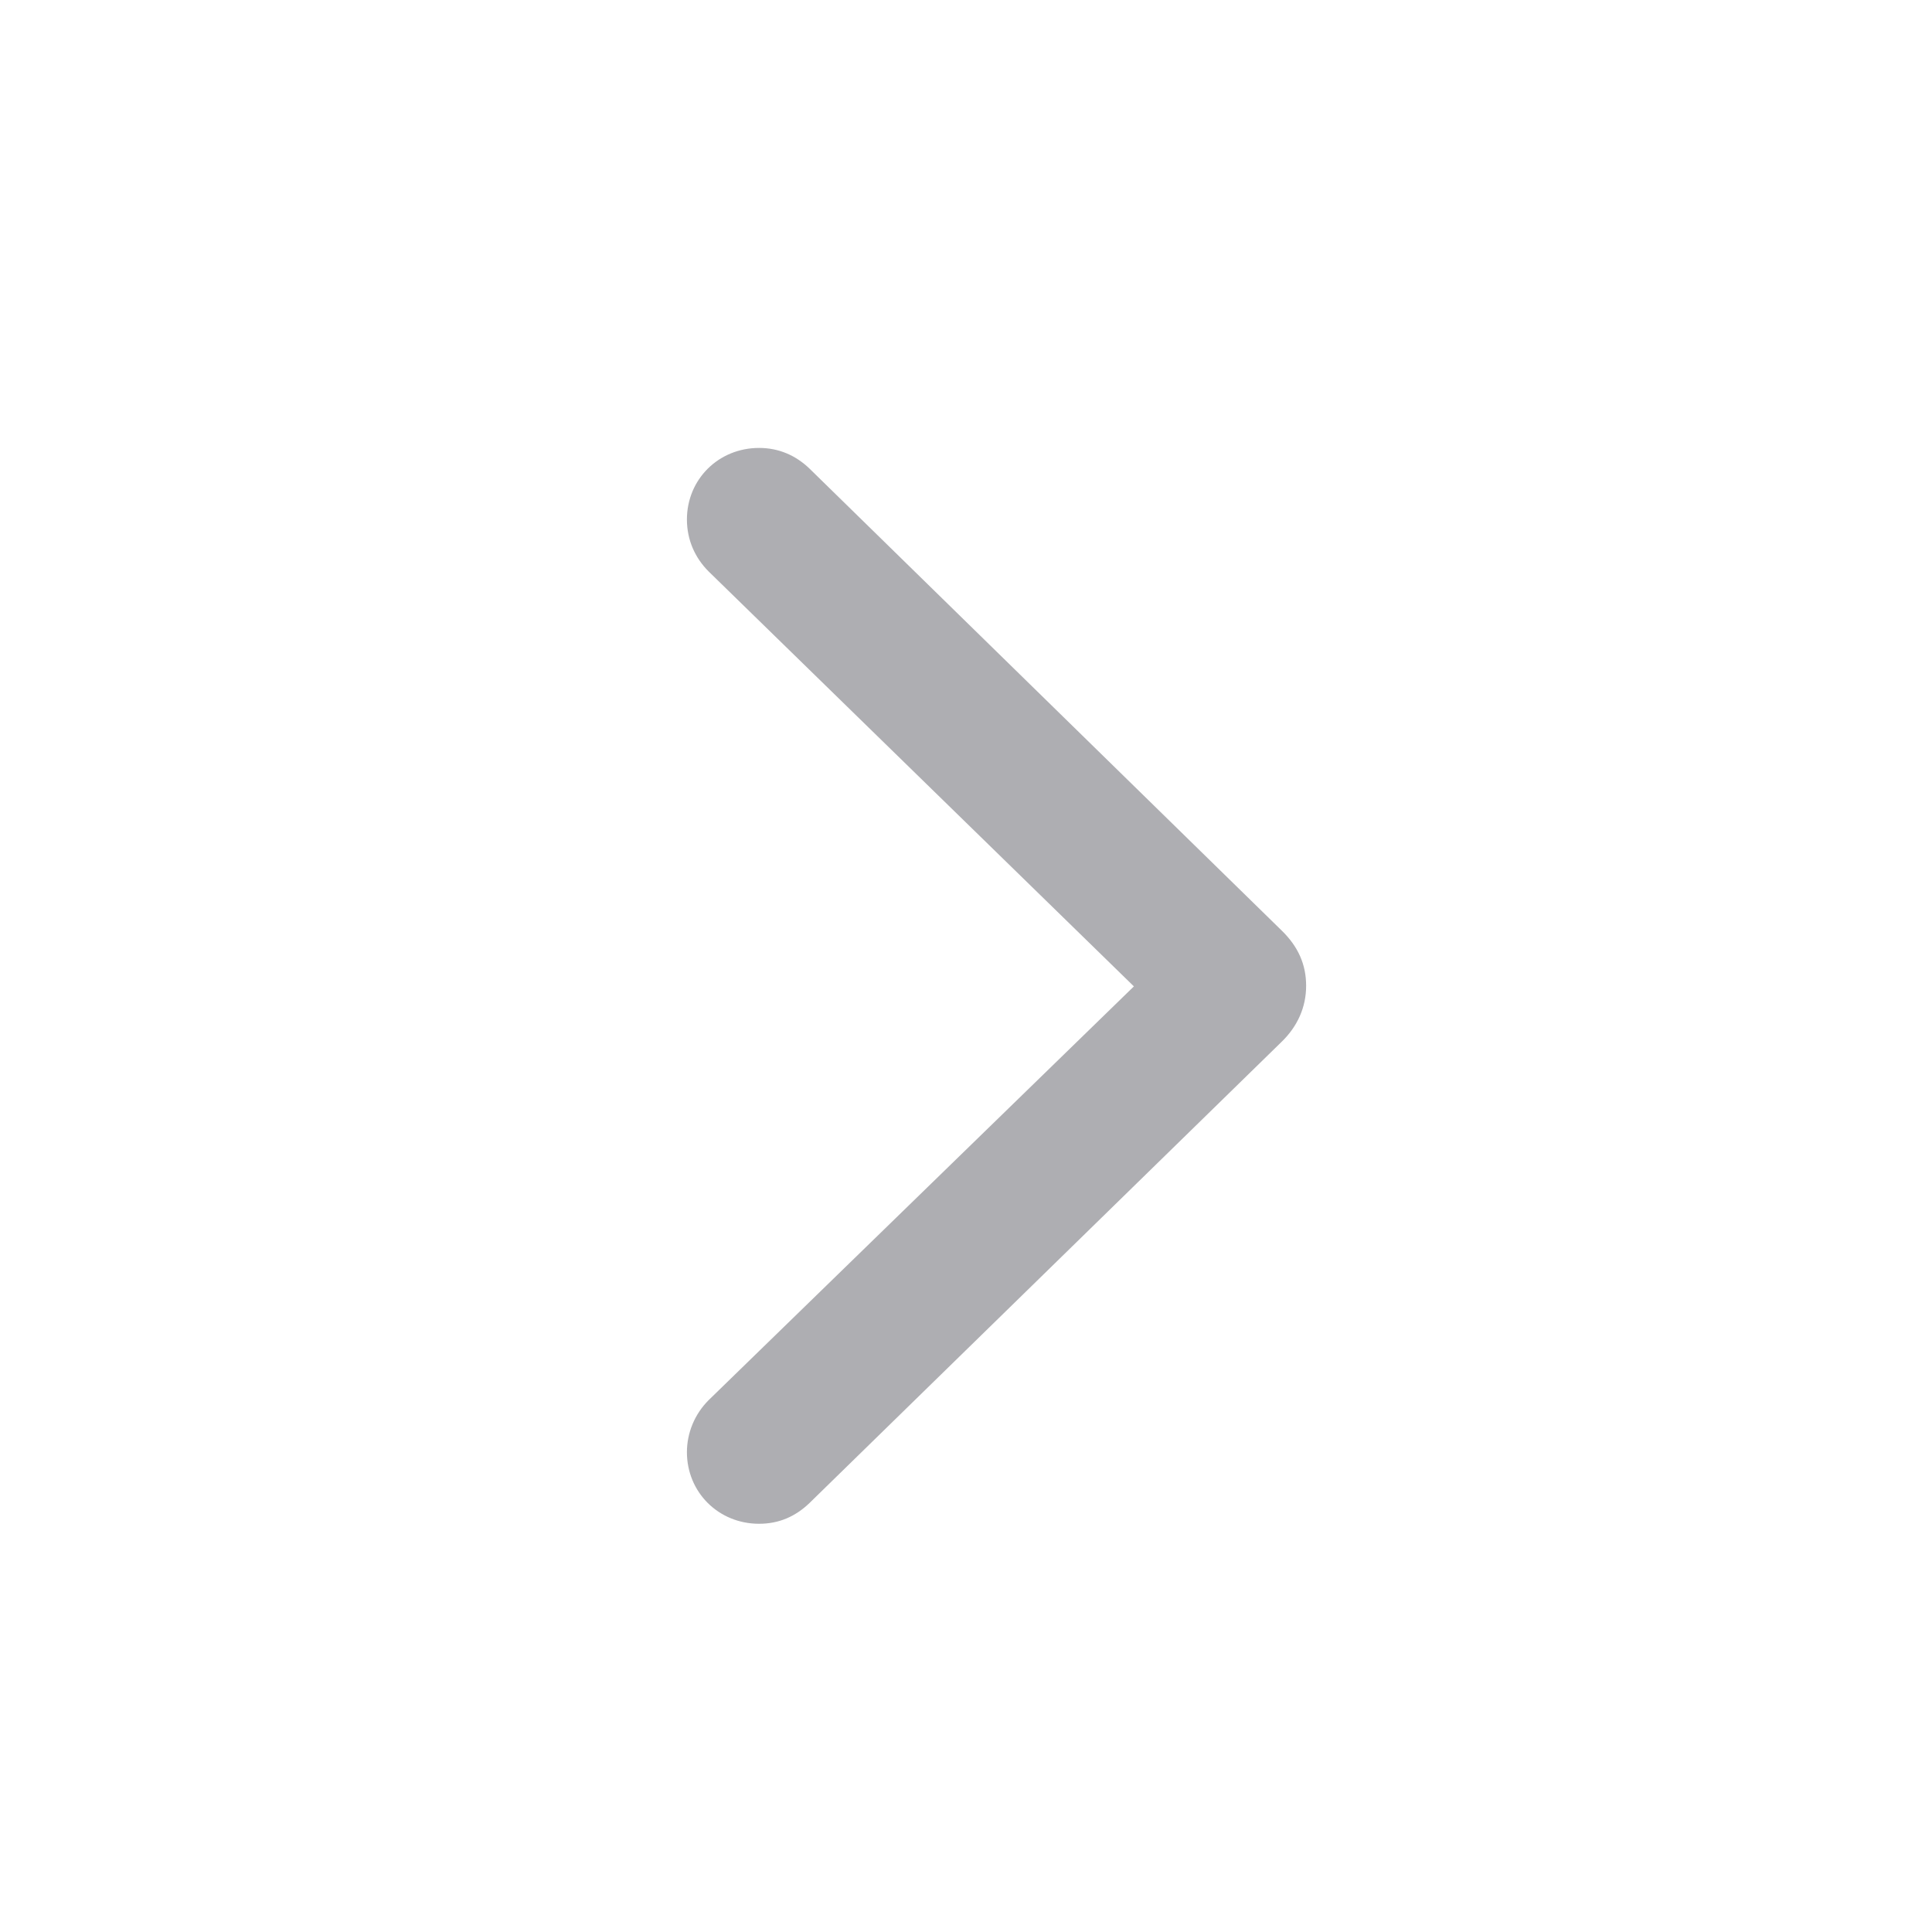 <svg width="20" height="20" viewBox="0 0 20 20" fill="none" xmlns="http://www.w3.org/2000/svg">
<path d="M8.379 4.85L13.263 9.628C13.439 9.797 13.521 9.985 13.521 10.205C13.521 10.425 13.433 10.626 13.263 10.789L8.379 15.56C8.235 15.698 8.065 15.774 7.858 15.774C7.437 15.774 7.111 15.447 7.111 15.033C7.111 14.832 7.192 14.637 7.337 14.493L11.738 10.211L7.337 5.917C7.192 5.773 7.111 5.585 7.111 5.378C7.111 4.963 7.437 4.637 7.858 4.637C8.059 4.637 8.235 4.712 8.379 4.85Z" fill="#AEAEB2"/>
</svg>
